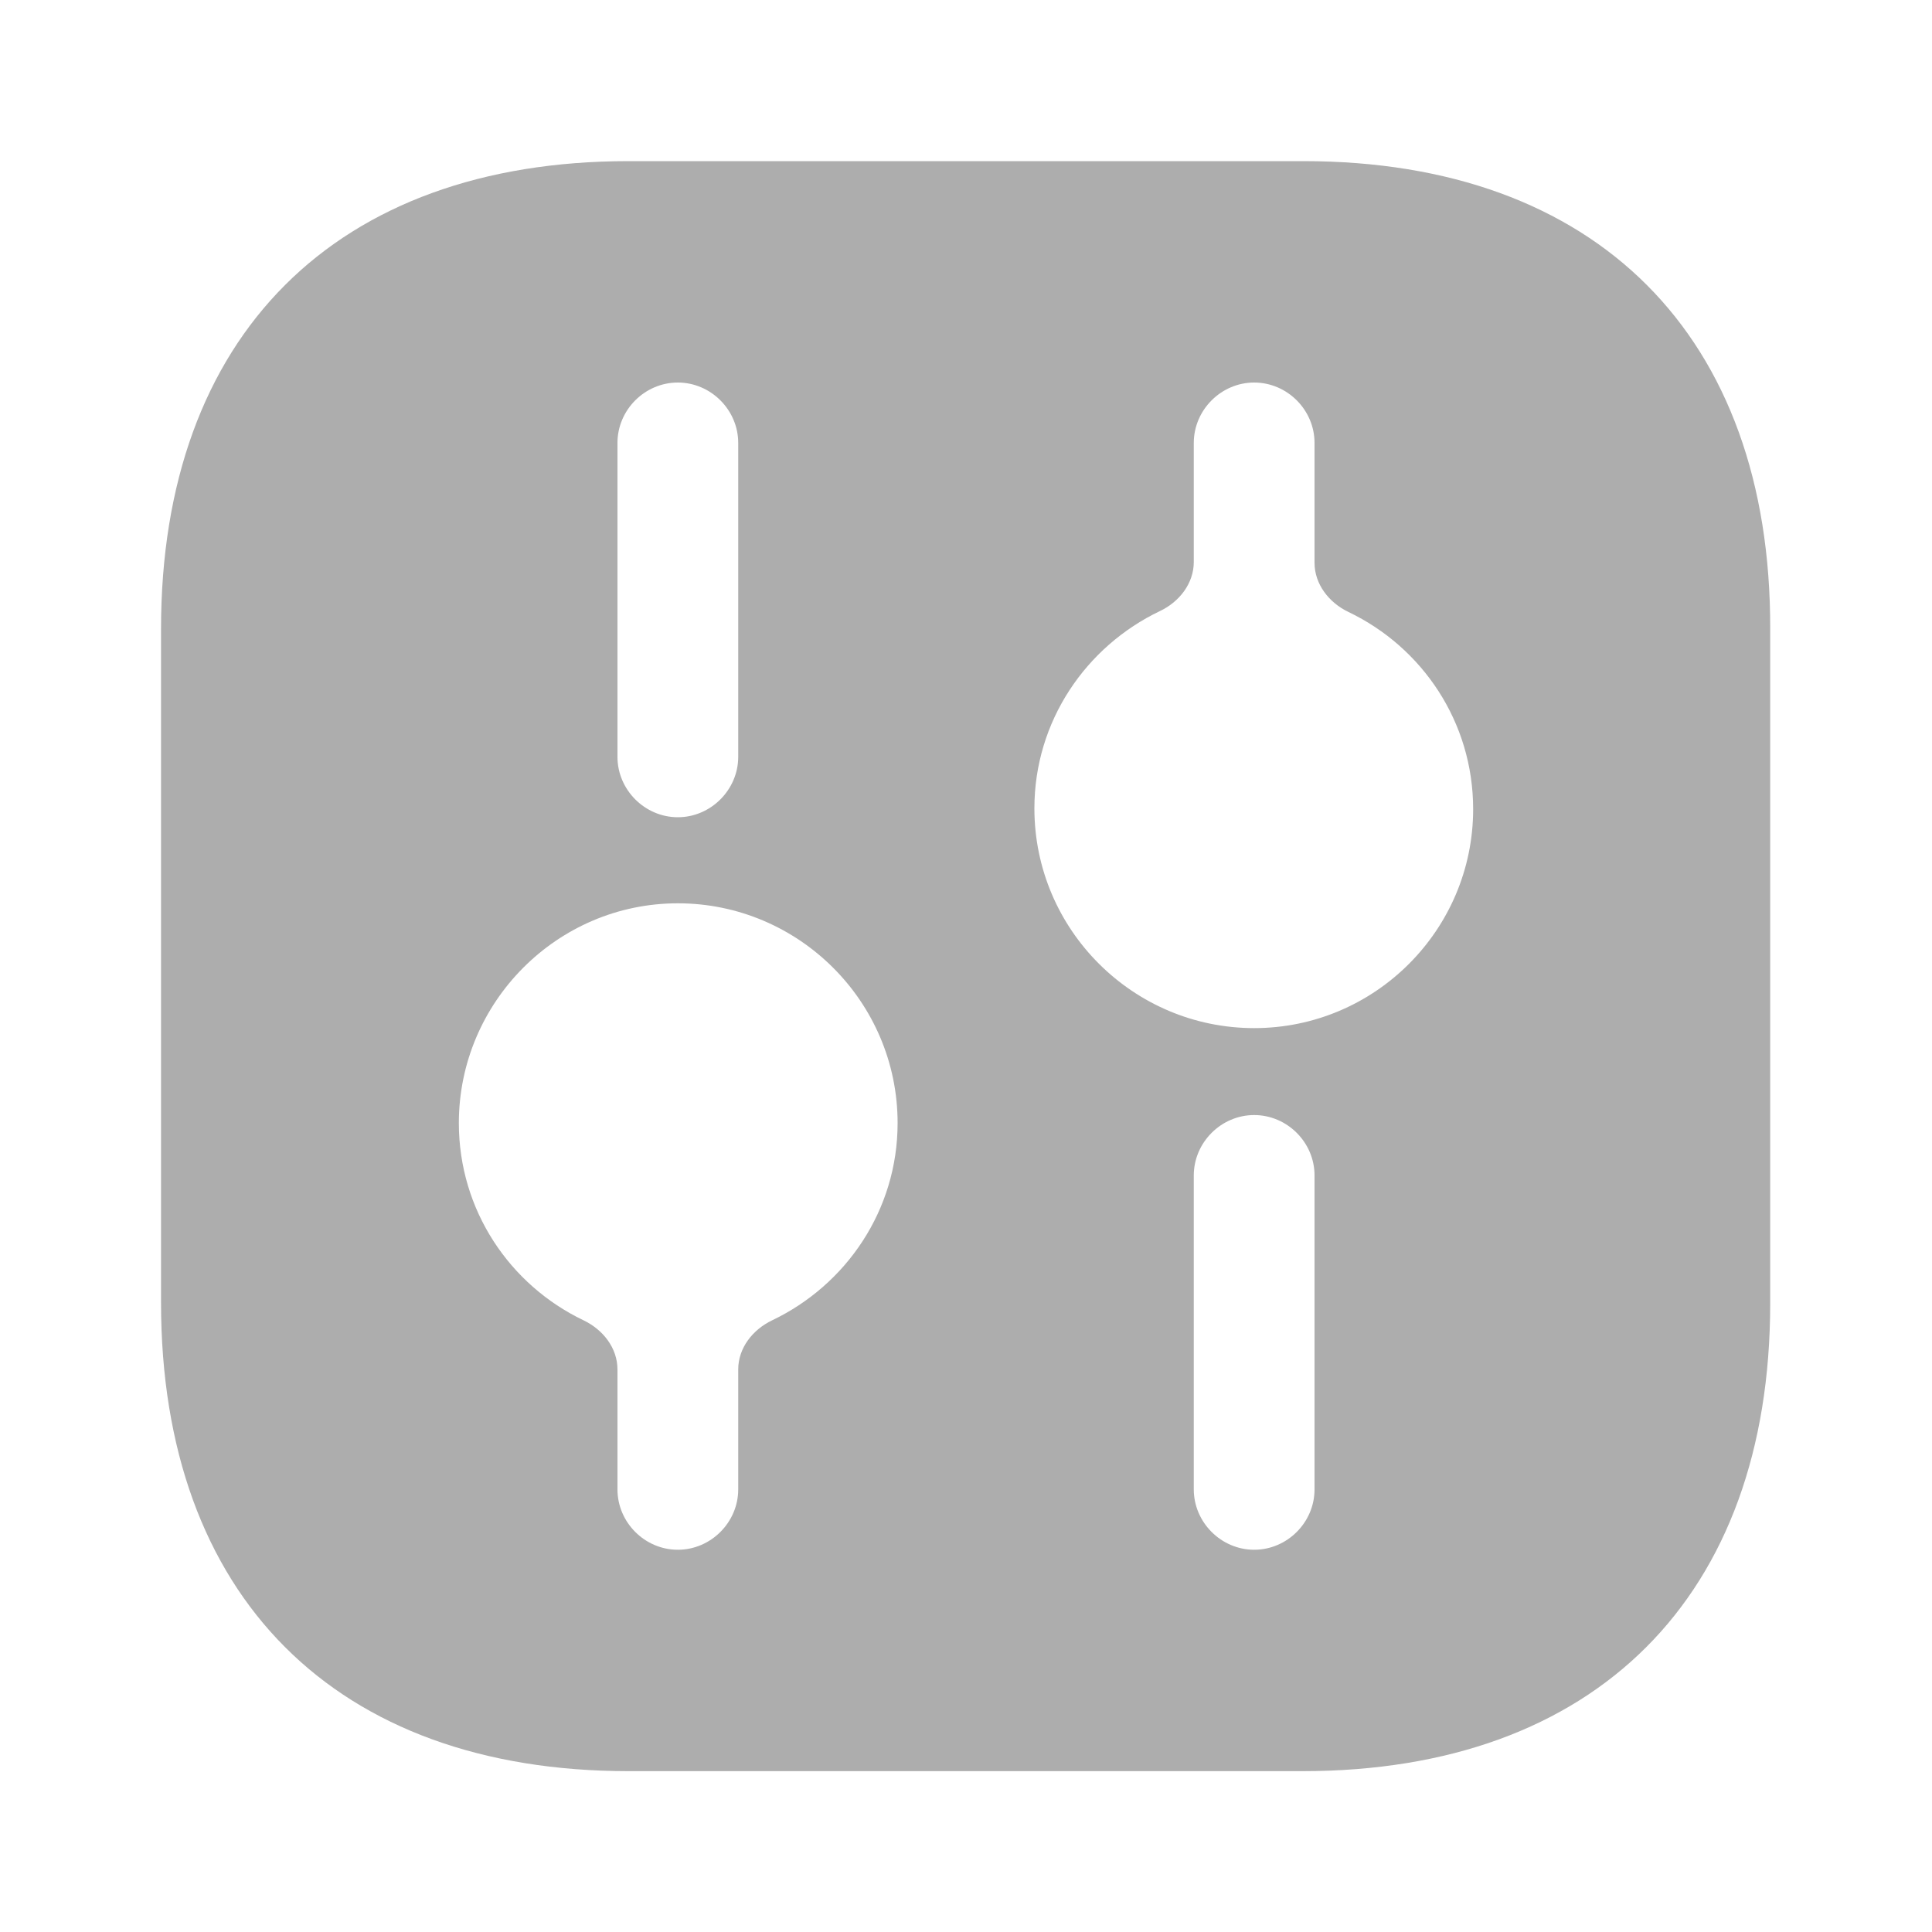<svg width="20" height="20" viewBox="0 0 20 20" fill="none" xmlns="http://www.w3.org/2000/svg">
<path d="M13.492 1.668H6.508C3.475 1.668 1.667 3.476 1.667 6.51V13.485C1.667 16.526 3.475 18.335 6.508 18.335H13.483C16.517 18.335 18.325 16.526 18.325 13.493V6.51C18.333 3.476 16.525 1.668 13.492 1.668ZM6.392 4.585C6.392 4.243 6.675 3.96 7.017 3.96C7.358 3.96 7.642 4.243 7.642 4.585V7.835C7.642 8.176 7.358 8.46 7.017 8.46C6.675 8.46 6.392 8.176 6.392 7.835V4.585ZM7.993 13.668C7.792 13.764 7.642 13.954 7.642 14.177V15.418C7.642 15.76 7.358 16.043 7.017 16.043C6.675 16.043 6.392 15.76 6.392 15.418V14.177C6.392 13.954 6.242 13.764 6.041 13.668C5.276 13.302 4.75 12.527 4.75 11.626C4.75 10.376 5.767 9.351 7.017 9.351C8.267 9.351 9.292 10.368 9.292 11.626C9.292 12.528 8.759 13.302 7.993 13.668ZM13.608 15.418C13.608 15.76 13.325 16.043 12.983 16.043C12.642 16.043 12.358 15.76 12.358 15.418V12.168C12.358 11.826 12.642 11.543 12.983 11.543C13.325 11.543 13.608 11.826 13.608 12.168V15.418ZM12.983 10.643C11.733 10.643 10.708 9.626 10.708 8.368C10.708 7.467 11.241 6.692 12.007 6.326C12.208 6.231 12.358 6.04 12.358 5.817V4.585C12.358 4.243 12.642 3.96 12.983 3.96C13.325 3.96 13.608 4.243 13.608 4.585V5.826C13.608 6.048 13.758 6.239 13.959 6.335C14.724 6.701 15.25 7.475 15.25 8.376C15.25 9.626 14.233 10.643 12.983 10.643Z" fill="#ADADAD"/>
</svg>
